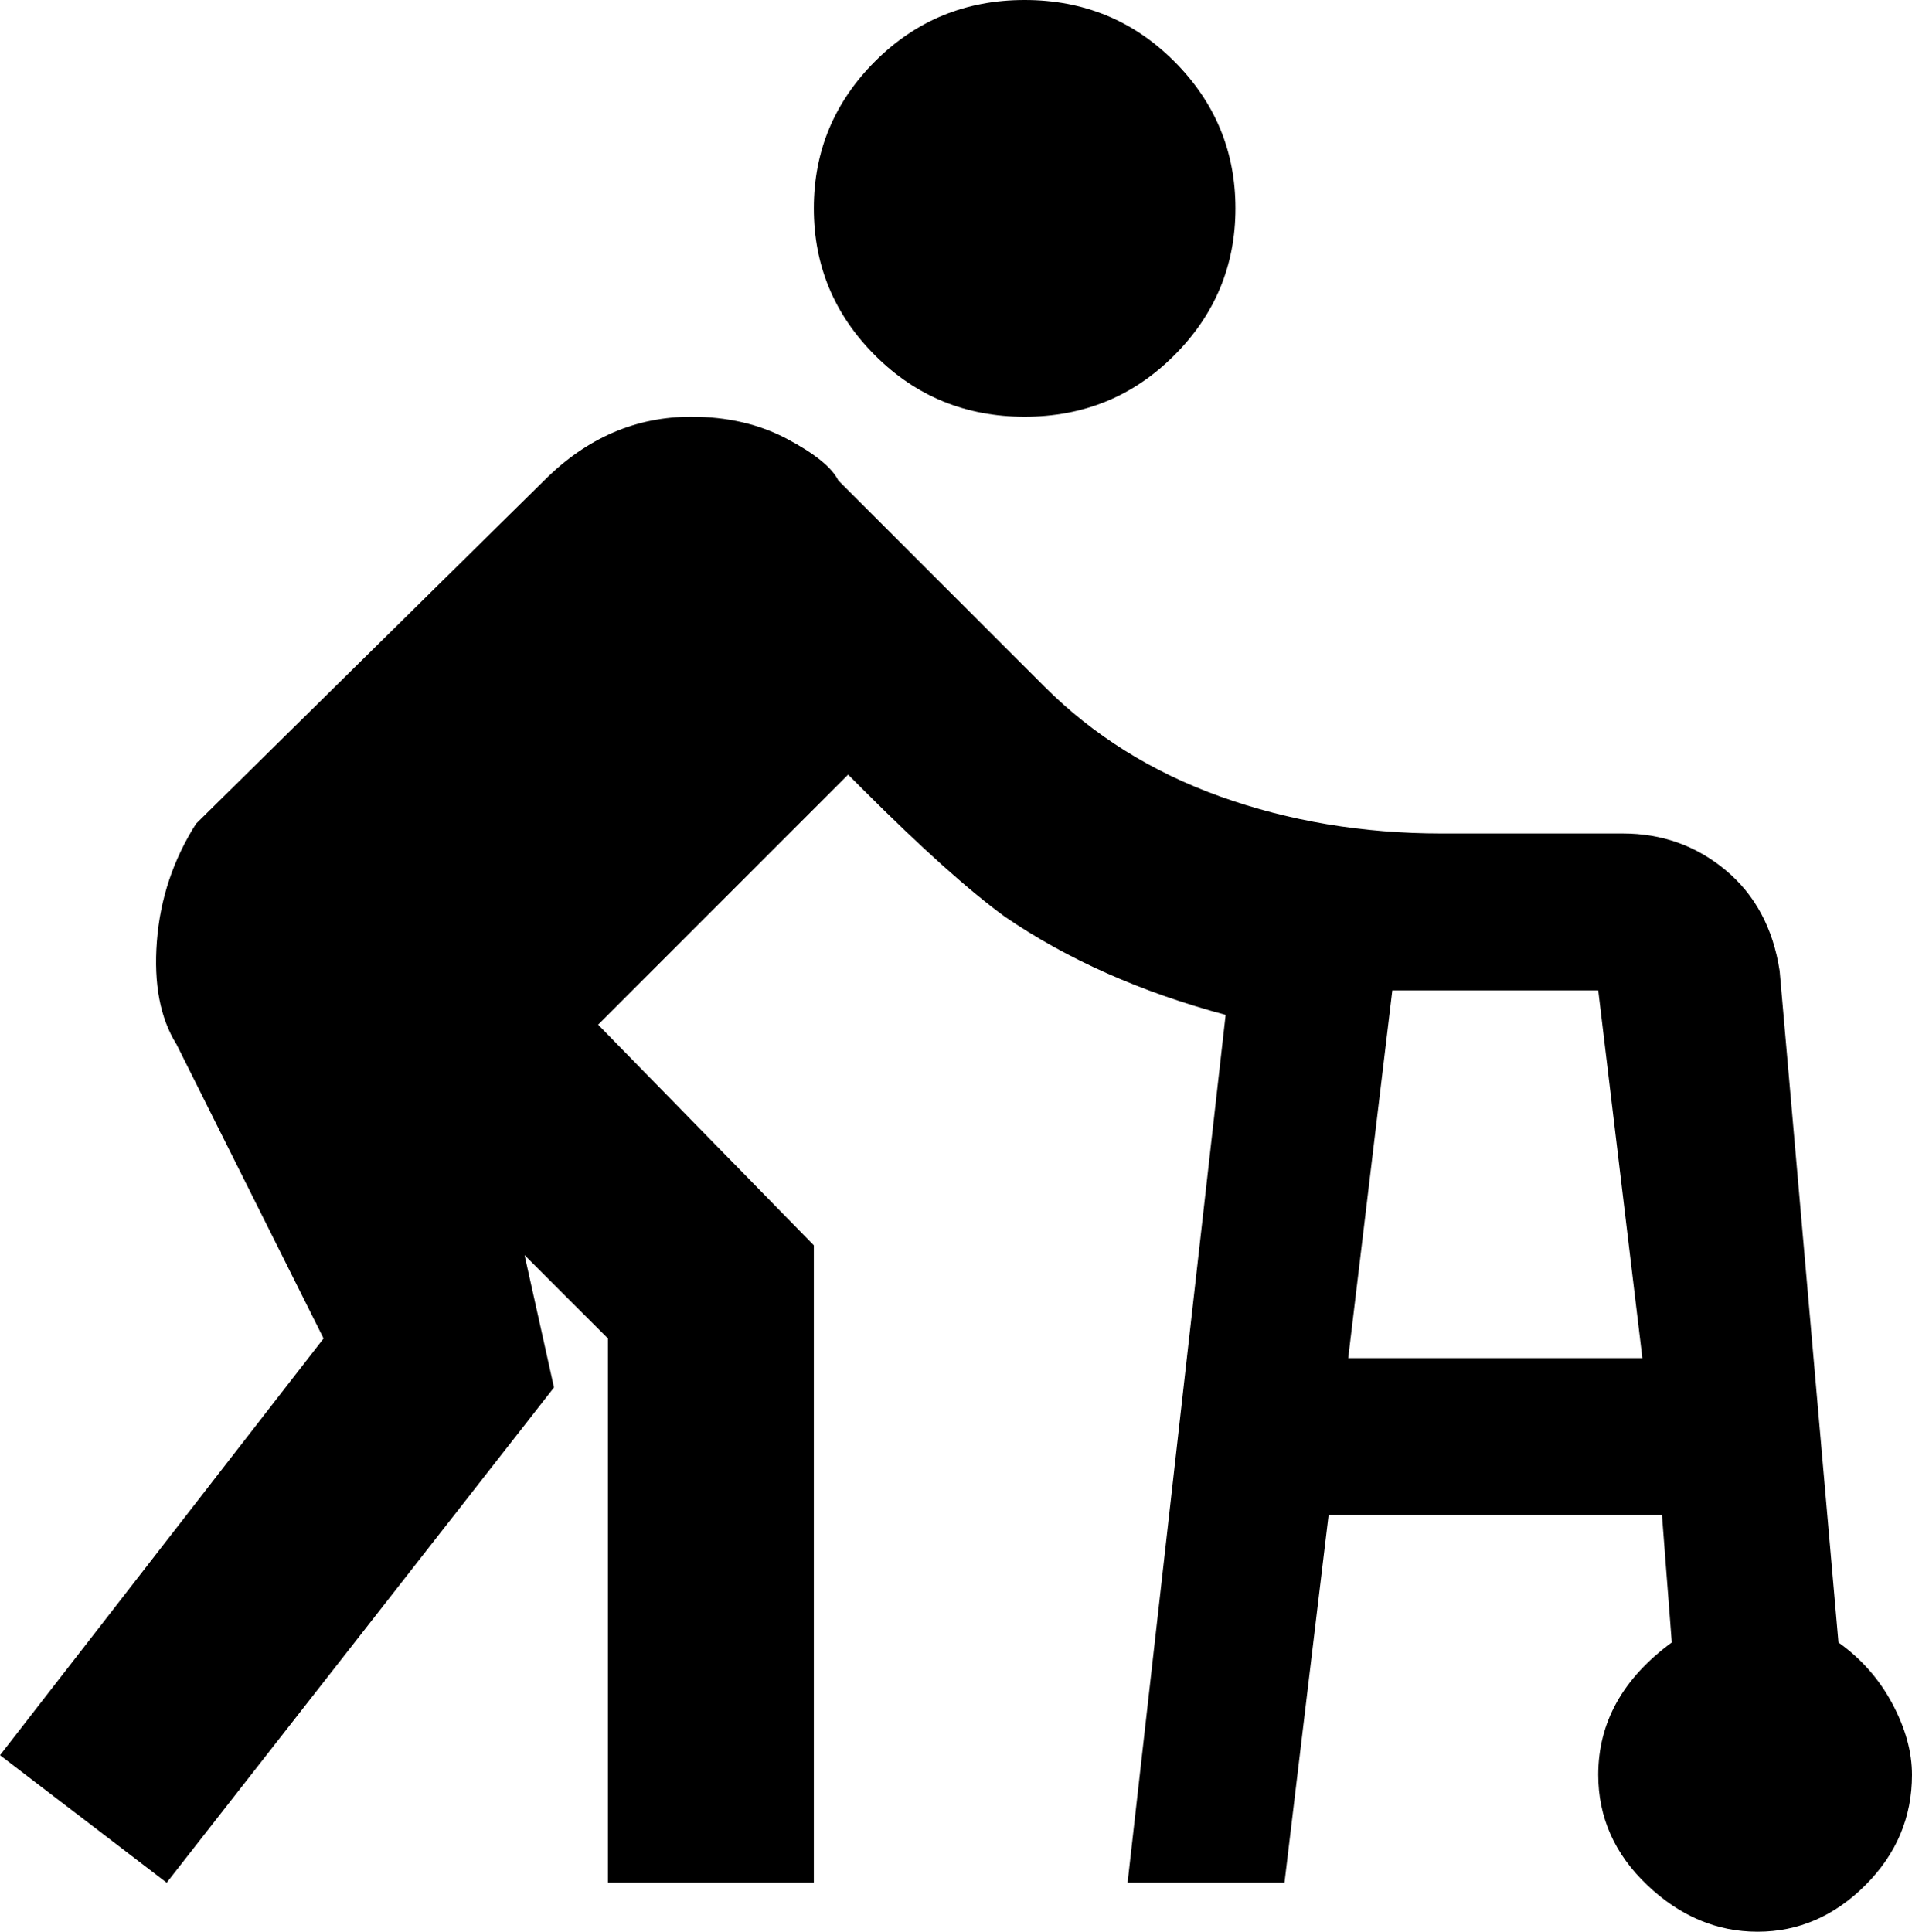 <svg xmlns="http://www.w3.org/2000/svg" viewBox="47 11 390 394">
      <g transform="scale(1 -1) translate(0 -416)">
        <path d="M256 405Q274 405 286.5 392.5Q299 380 299.0 362.5Q299 345 286.5 332.5Q274 320 256.0 320.0Q238 320 225.5 332.5Q213 345 213.0 362.5Q213 380 225.5 392.5Q238 405 256 405ZM422 70 410 207Q408 220 399.0 227.5Q390 235 378 235H341Q317 235 296.0 242.5Q275 250 260 265L218 307Q216 311 207.5 315.5Q199 320 188 320Q171 320 158 307L87 237Q80 226 79.0 213.0Q78 200 83 192L113 132L47 47L81 21L160 122L154 149L171 132V21H213V151L169 196L220 247L223 244Q241 226 252 218Q271 205 297 198L277 21H309L318 96H386L388 70Q373 59 373 43Q373 30 383.0 20.5Q393 11 405.5 11.0Q418 11 427.5 20.5Q437 30 437 43Q437 50 433.0 57.5Q429 65 422 70ZM322 128 331 203H373L382 128Z" />
      </g>
    </svg>